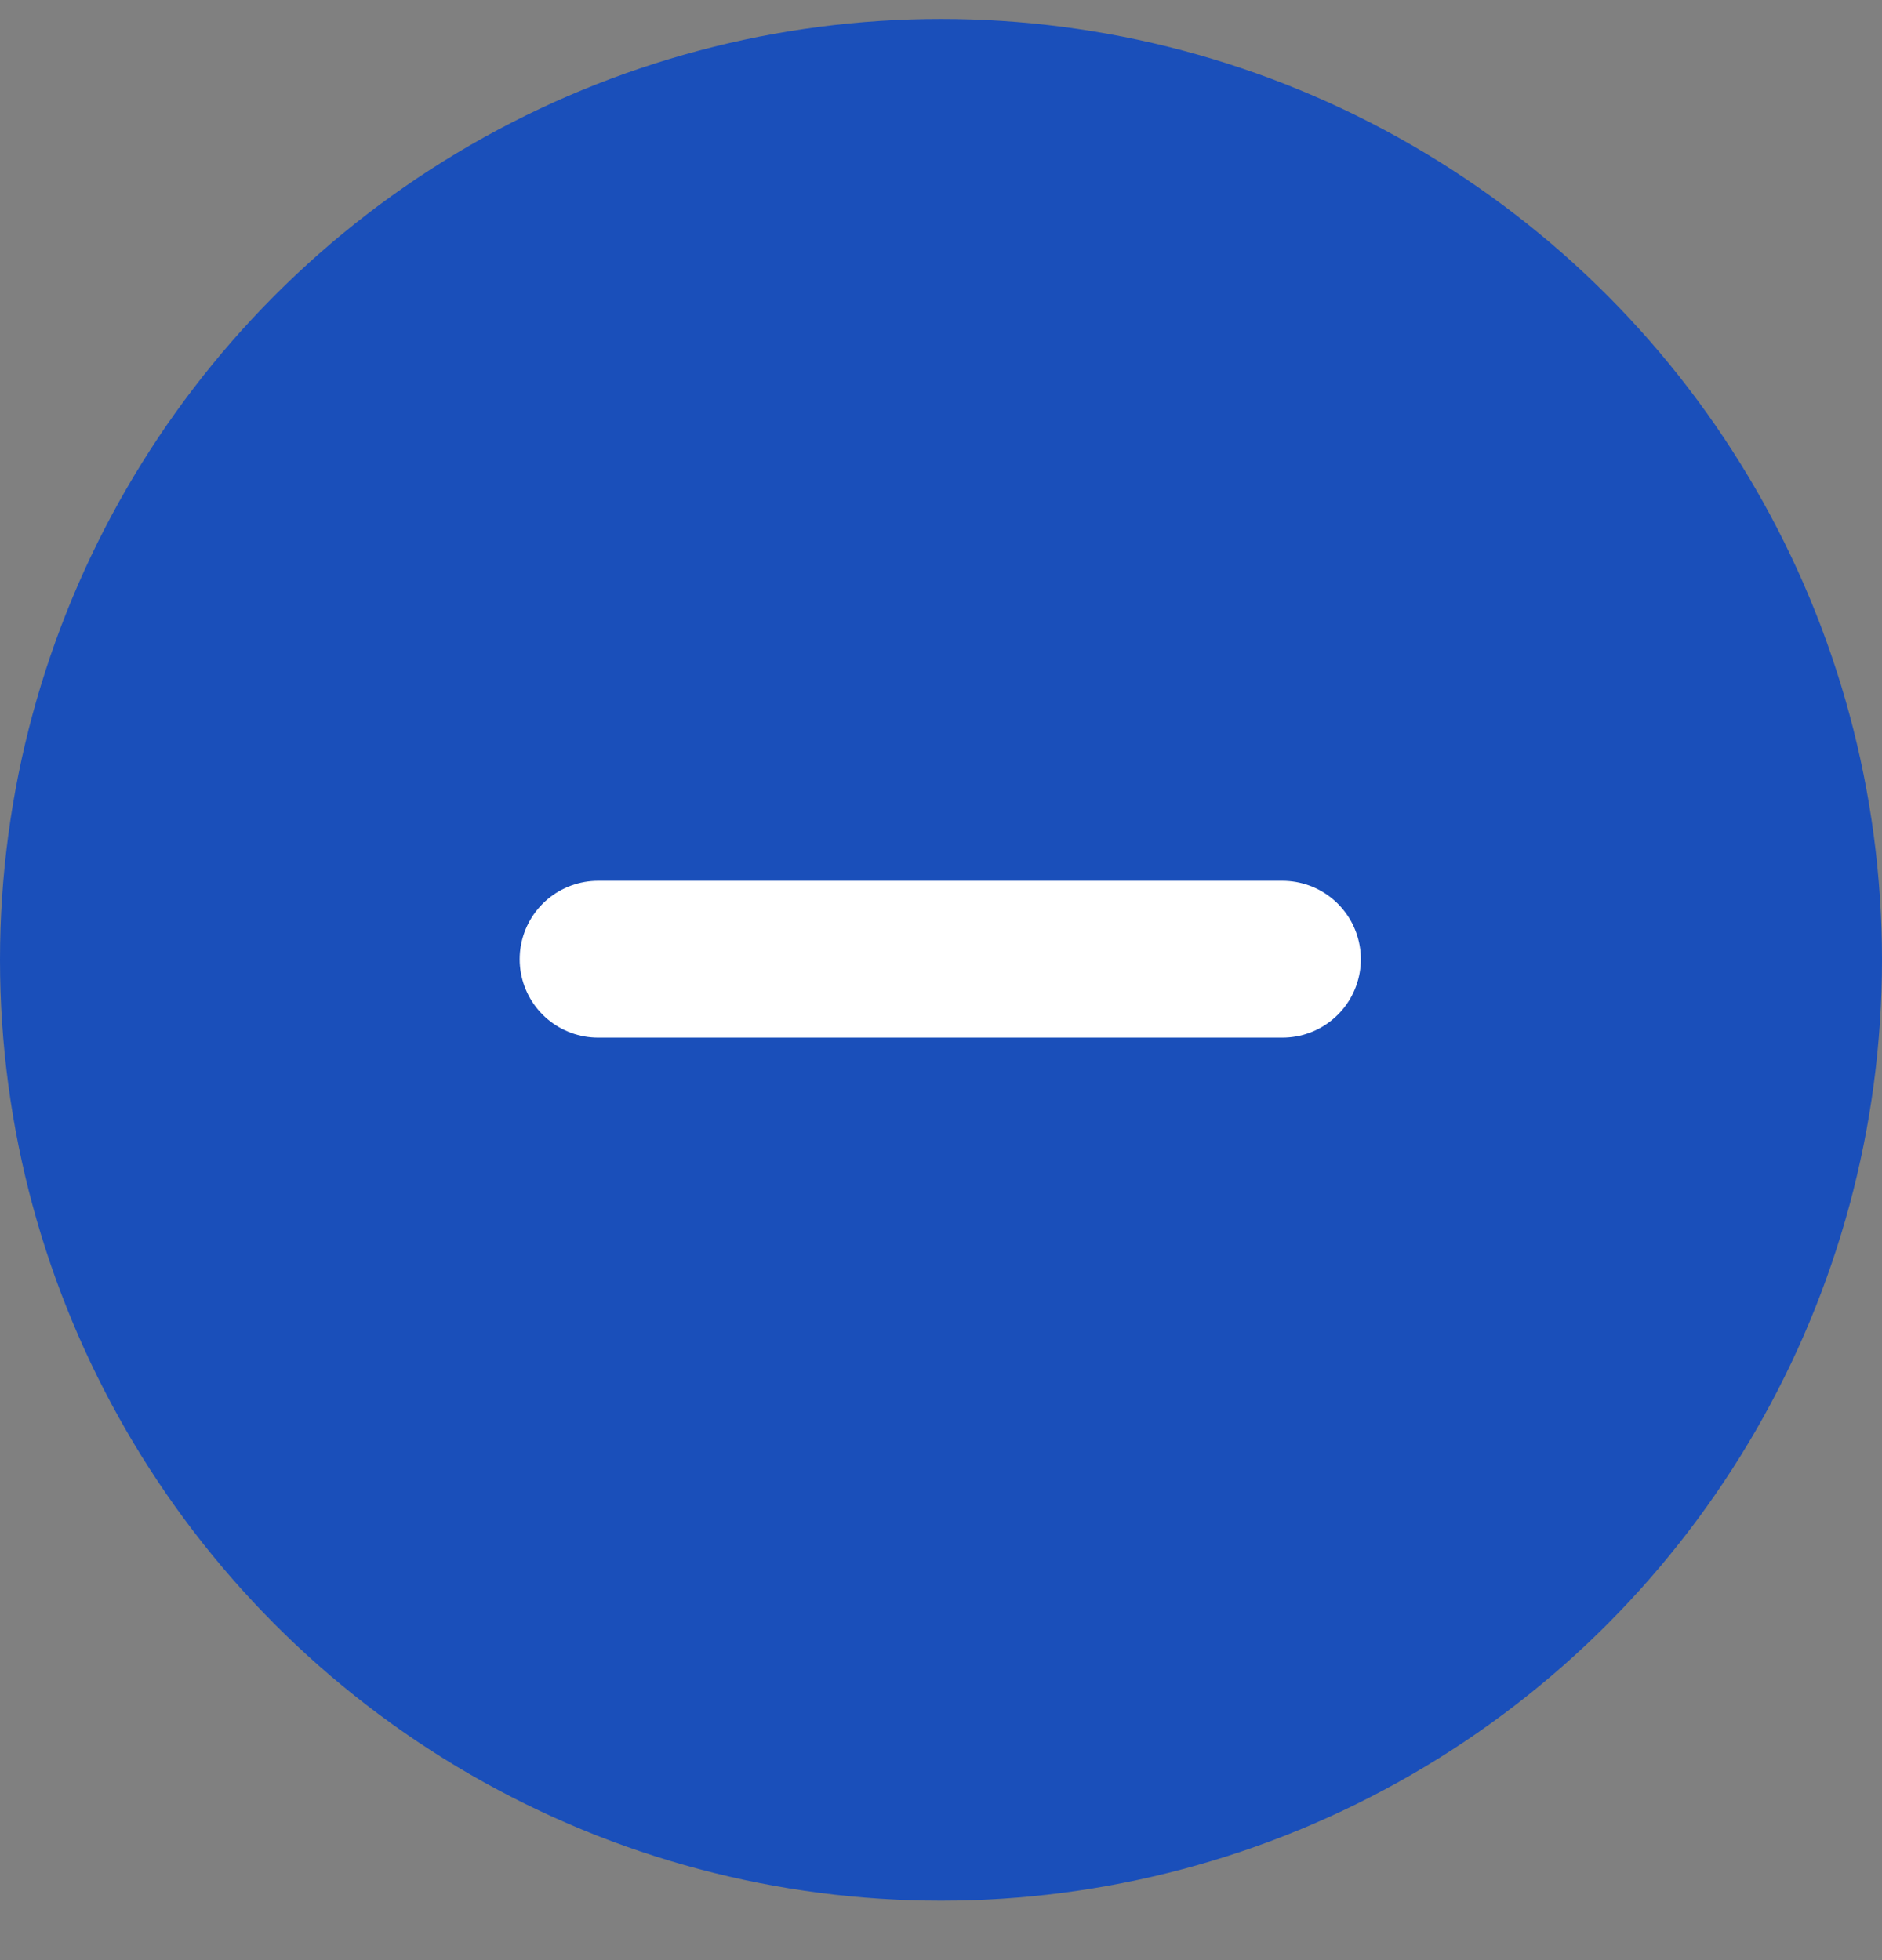 <svg width="24" height="25" viewBox="0 0 24 25" fill="none" xmlns="http://www.w3.org/2000/svg">
<rect x="0" y="0" width="24" height="25" fill="#808080" stroke="none"/>
<circle cx="12" cy="12.242" r="12" fill="#1A4FBA"/>
<path d="M7.627 12.234H11.991H7.627ZM16.354 12.234H11.991H16.354Z" fill="#1A4FBA"/>
<path d="M7.627 12.234H11.991H16.354" stroke="white" stroke-width="2" stroke-linecap="round" stroke-linejoin="round"/>
</svg>
